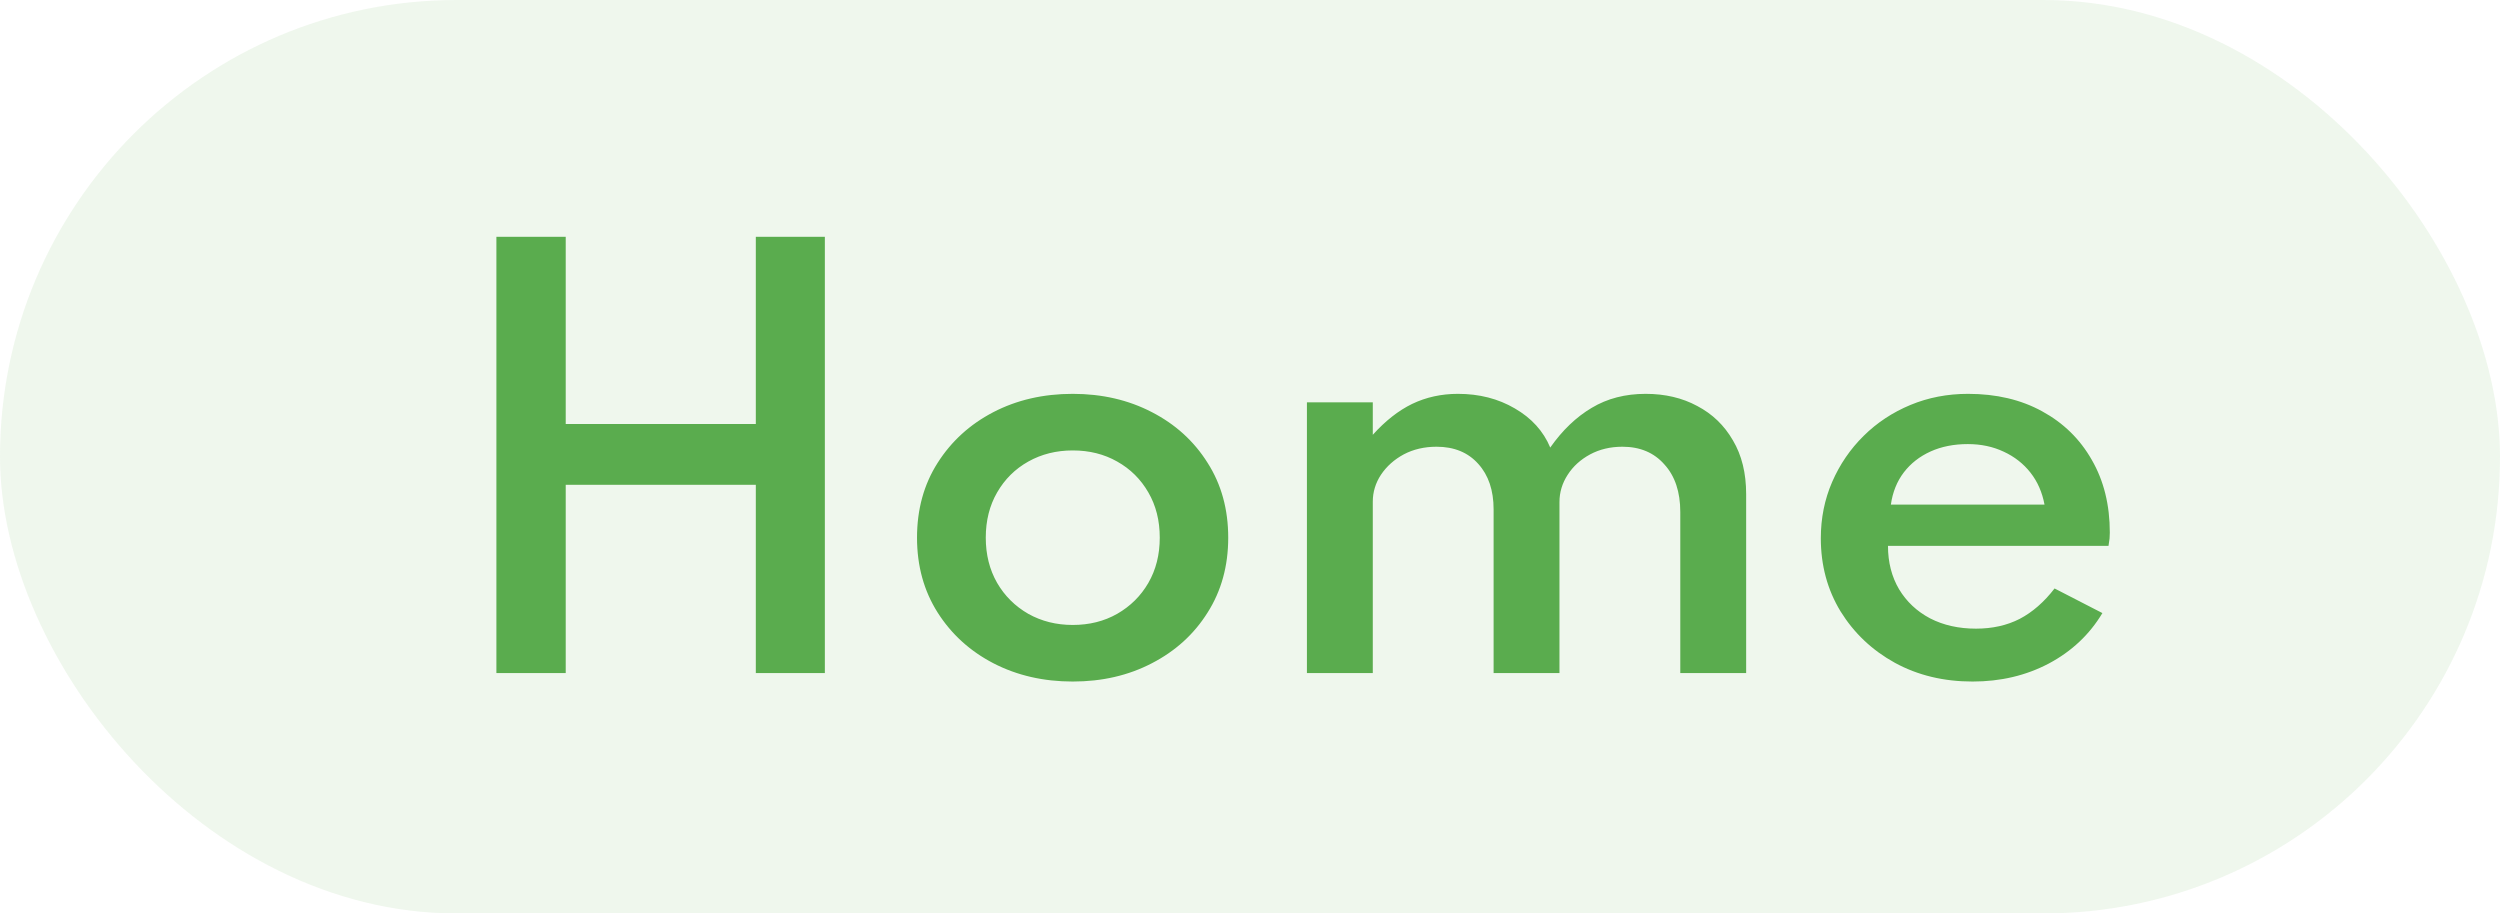<svg width="52" height="19" viewBox="0 0 52 19" fill="none" xmlns="http://www.w3.org/2000/svg">
<rect opacity="0.1" width="52" height="19" rx="9.5" fill="#5AAC4E"/>
<path d="M10.325 14V4.925H11.767V8.819H15.721V4.925H17.157V14H15.721V10.084H11.767V14H10.325ZM22.313 14.176C21.705 14.176 21.155 14.05 20.663 13.796C20.176 13.543 19.789 13.191 19.503 12.741C19.217 12.29 19.074 11.771 19.074 11.184C19.074 10.594 19.217 10.075 19.503 9.627C19.789 9.177 20.176 8.825 20.663 8.572C21.151 8.319 21.701 8.192 22.313 8.192C22.922 8.192 23.47 8.319 23.958 8.572C24.449 8.825 24.836 9.177 25.118 9.627C25.404 10.075 25.547 10.594 25.547 11.184C25.547 11.771 25.404 12.29 25.118 12.741C24.836 13.191 24.449 13.543 23.958 13.796C23.47 14.05 22.922 14.176 22.313 14.176ZM22.313 12.999C22.658 12.999 22.966 12.922 23.237 12.768C23.512 12.61 23.729 12.396 23.886 12.124C24.044 11.85 24.123 11.536 24.123 11.184C24.123 10.828 24.044 10.515 23.886 10.243C23.729 9.969 23.512 9.754 23.237 9.6C22.966 9.446 22.658 9.369 22.313 9.369C21.972 9.369 21.664 9.446 21.389 9.6C21.114 9.754 20.898 9.969 20.74 10.243C20.583 10.515 20.504 10.828 20.504 11.184C20.504 11.536 20.583 11.85 20.74 12.124C20.898 12.396 21.114 12.61 21.389 12.768C21.664 12.922 21.972 12.999 22.313 12.999ZM27.184 14V8.368H28.554V9.044C28.814 8.755 29.087 8.54 29.373 8.401C29.663 8.262 29.98 8.192 30.325 8.192C30.769 8.192 31.163 8.293 31.508 8.495C31.856 8.696 32.102 8.967 32.245 9.309C32.498 8.949 32.785 8.674 33.108 8.483C33.431 8.289 33.805 8.192 34.23 8.192C34.633 8.192 34.991 8.276 35.303 8.445C35.618 8.61 35.865 8.848 36.045 9.16C36.228 9.468 36.32 9.84 36.32 10.277V14H34.95V10.65C34.95 10.232 34.84 9.902 34.62 9.661C34.404 9.415 34.113 9.292 33.746 9.292C33.497 9.292 33.273 9.345 33.075 9.451C32.877 9.558 32.721 9.699 32.608 9.875C32.494 10.051 32.437 10.24 32.437 10.441V14H31.067V10.595C31.067 10.2 30.961 9.884 30.748 9.649C30.536 9.411 30.246 9.292 29.88 9.292C29.627 9.292 29.399 9.345 29.198 9.451C29 9.558 28.842 9.699 28.724 9.875C28.611 10.047 28.554 10.234 28.554 10.436V14H27.184ZM41.03 14.176C40.428 14.176 39.889 14.046 39.413 13.786C38.94 13.525 38.564 13.169 38.285 12.719C38.01 12.268 37.873 11.76 37.873 11.195C37.873 10.777 37.952 10.386 38.109 10.024C38.267 9.661 38.485 9.341 38.764 9.066C39.042 8.791 39.367 8.577 39.737 8.423C40.108 8.269 40.507 8.192 40.936 8.192C41.523 8.192 42.036 8.313 42.476 8.555C42.92 8.797 43.264 9.134 43.51 9.567C43.76 10 43.884 10.504 43.884 11.079C43.884 11.127 43.882 11.168 43.879 11.2C43.875 11.23 43.868 11.281 43.857 11.354H39.27C39.27 11.695 39.347 11.996 39.501 12.257C39.655 12.513 39.869 12.715 40.144 12.861C40.423 13.005 40.742 13.076 41.101 13.076C41.442 13.076 41.745 13.008 42.009 12.873C42.276 12.733 42.518 12.522 42.735 12.24L43.73 12.752C43.462 13.199 43.09 13.549 42.614 13.802C42.141 14.051 41.613 14.176 41.03 14.176ZM39.33 10.496H42.526C42.478 10.24 42.381 10.018 42.234 9.831C42.087 9.644 41.902 9.499 41.679 9.396C41.455 9.29 41.206 9.237 40.931 9.237C40.641 9.237 40.383 9.288 40.155 9.391C39.928 9.494 39.743 9.639 39.6 9.825C39.457 10.012 39.367 10.236 39.33 10.496Z" fill="#5AAC4E"/>
</svg>
